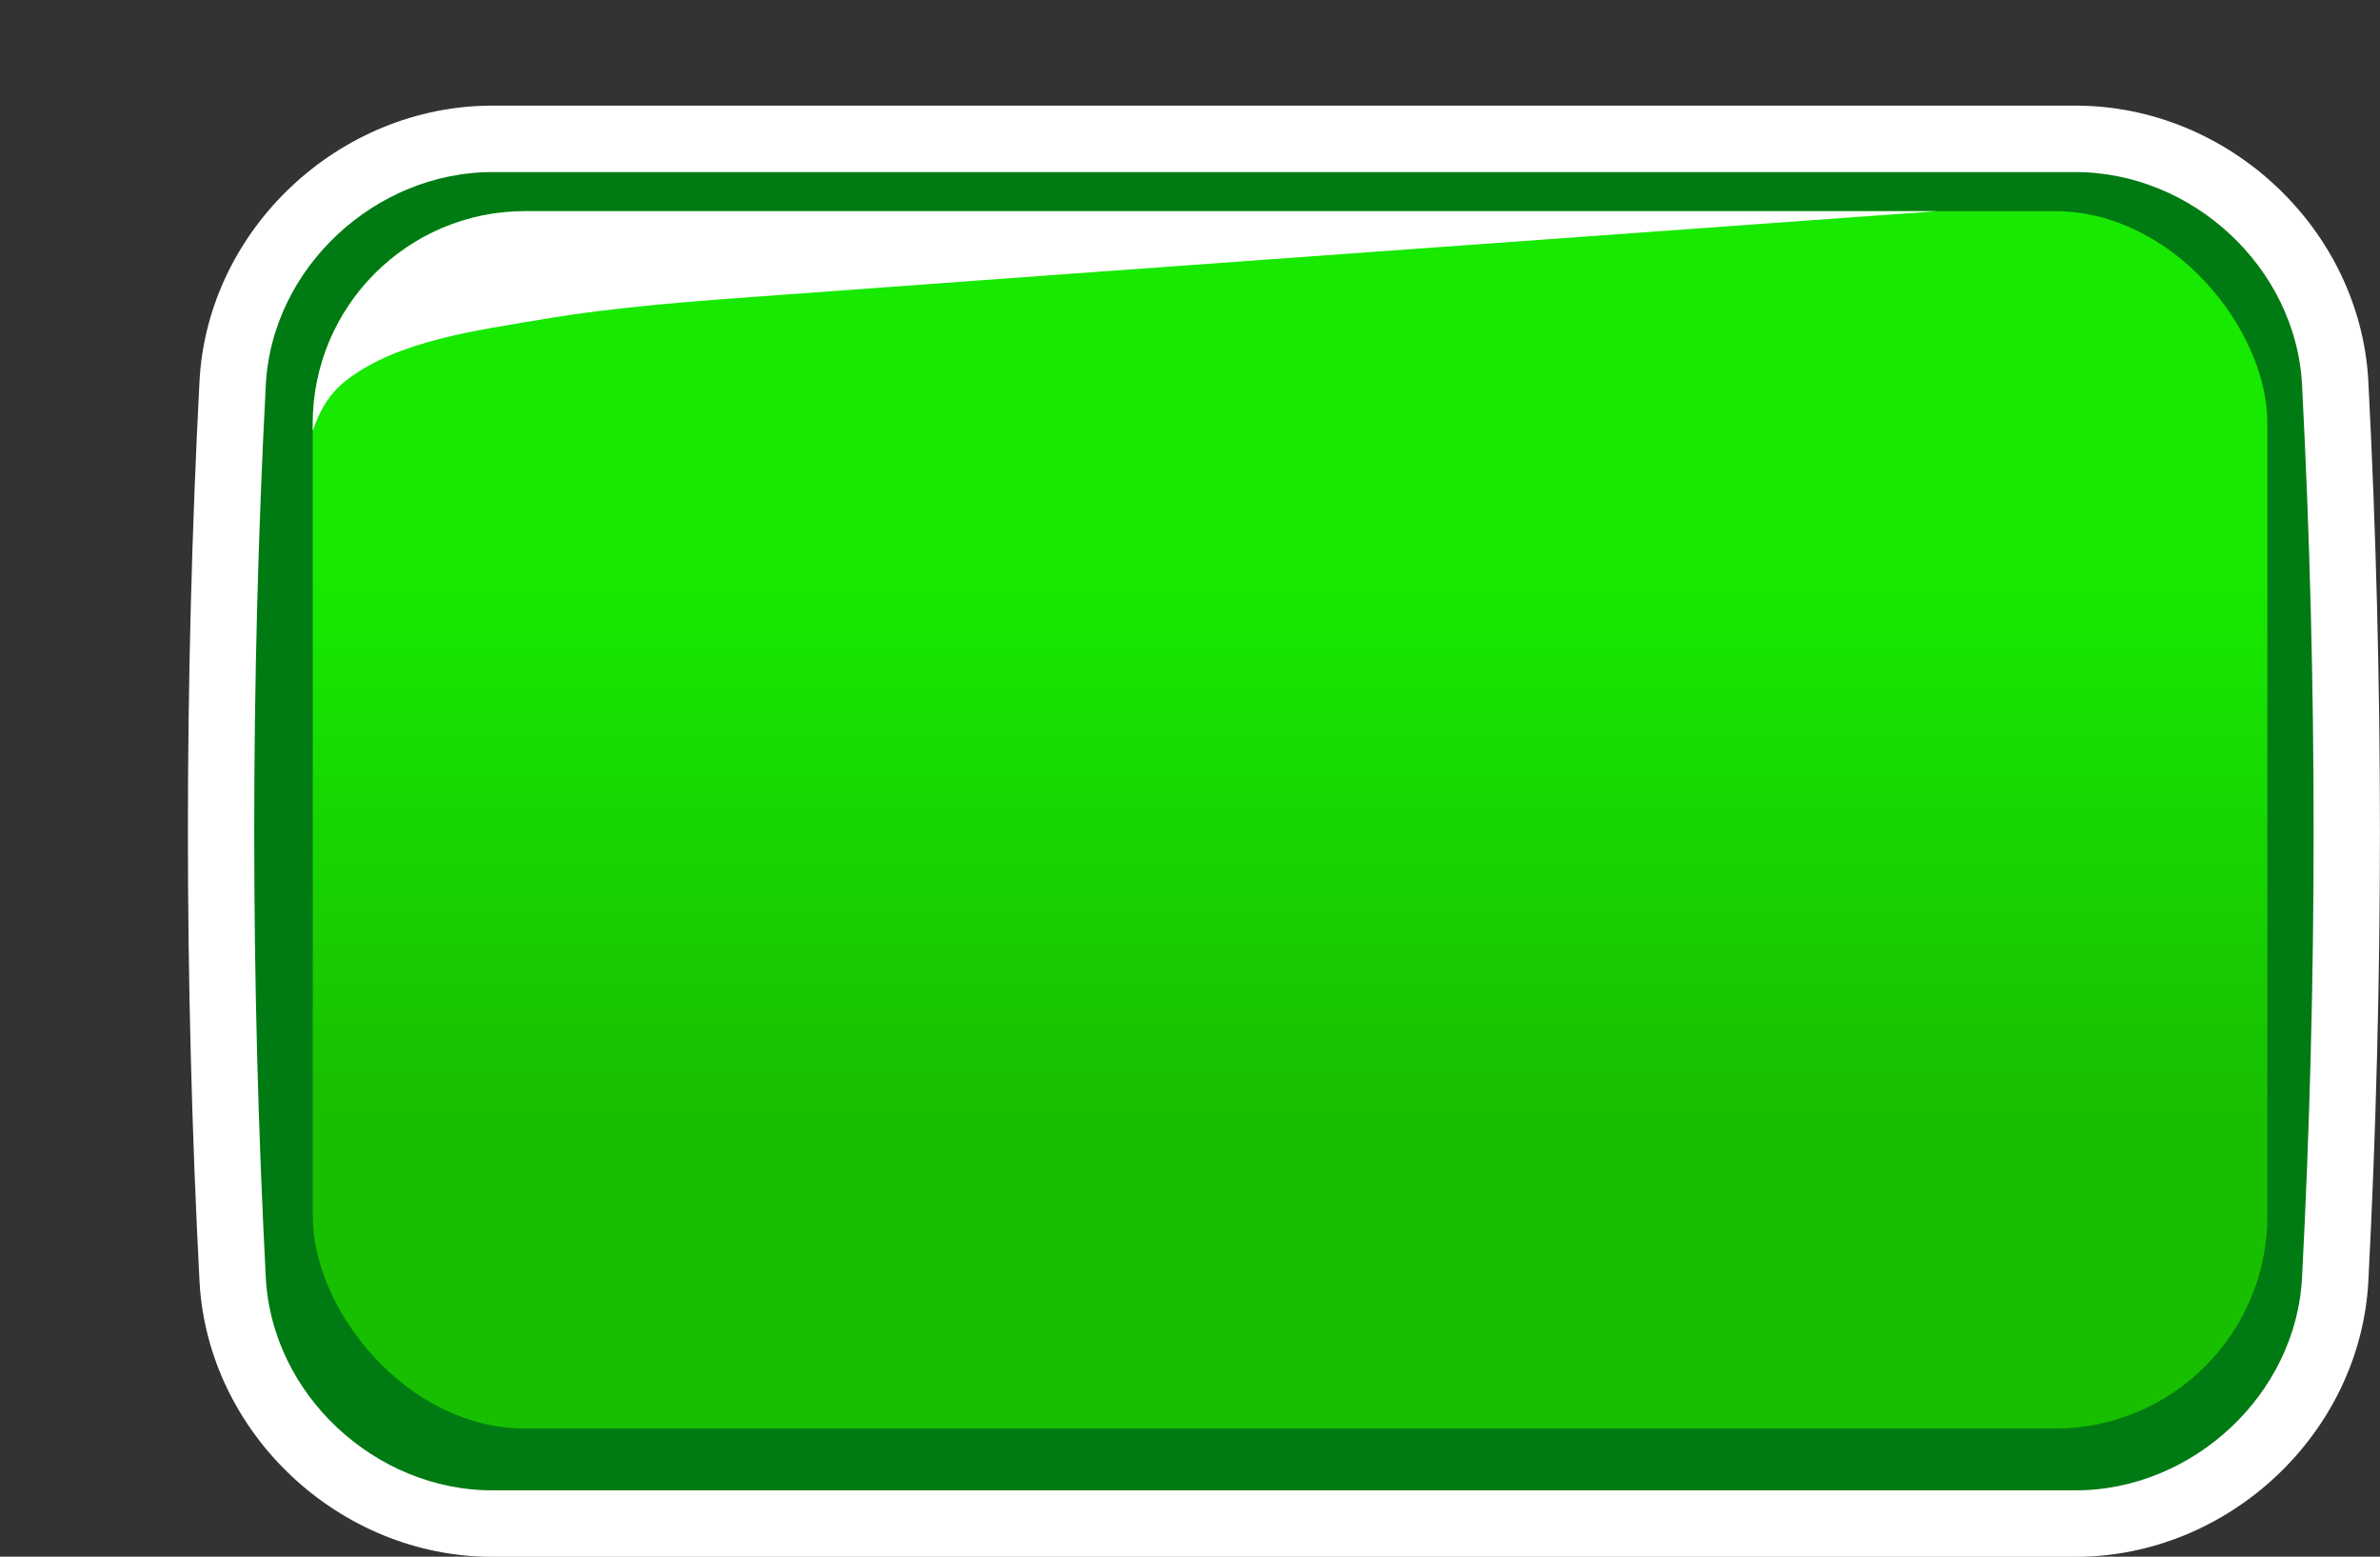 <?xml version="1.0" encoding="UTF-8"?>
<svg id="Layer_2" data-name="Layer 2" xmlns="http://www.w3.org/2000/svg" xmlns:xlink="http://www.w3.org/1999/xlink" viewBox="0 0 193.6 126.59">
  <rect x="0" y="0" width="193.6" height="126.59" fill="#333333" stroke="none"/>
  <defs>
    <style>
      .cls-1 {
        fill: #fff;
      }

      .cls-2 {
        fill: #007a13;
      }

      .cls-3 {
        fill: none;
        stroke: #fff;
        stroke-miterlimit: 10;
        stroke-width: 2.79px;
      }

      .cls-4 {
        fill: url(#linear-gradient);
      }

      .cls-5 {
        clip-path: url(#clippath);
      }
    </style>
    <linearGradient id="linear-gradient" x1="289.26" y1="13.9" x2="289.26" y2="148.29" gradientTransform="translate(-77.43 6.93) scale(.63 .74)" gradientUnits="userSpaceOnUse">
      <stop offset=".3" stop-color="#17e900"/>
      <stop offset=".74" stop-color="#18bf00"/>
    </linearGradient>
    <clipPath id="clippath">
      <rect class="cls-4" x="25.44" y="17.17" width="159" height="99" rx="17.28" ry="17.28"/>
    </clipPath>
  </defs>
  <g id="Layer_1-2" data-name="Layer 1">
    <g>
      <path class="cls-2" d="M40.05,124.59c-11.42,0-21.21-9.19-21.82-20.48-1.26-24.23-1.26-48.8,0-73.03.62-11.3,10.4-20.49,21.82-20.49h128.78c11.42,0,21.21,9.19,21.82,20.48,1.26,24.23,1.26,48.8,0,73.03-.61,11.3-10.4,20.49-21.82,20.49H40.05Z"/>
      <path class="cls-1" d="M168.83,12.59c10.24,0,19.26,8.32,19.82,18.59,1.26,24.25,1.26,48.56,0,72.81-.56,10.28-9.59,18.59-19.82,18.59H40.05c-10.24,0-19.26-8.32-19.82-18.59-1.26-24.25-1.26-48.56,0-72.81.56-10.28,9.59-18.59,19.82-18.59h128.78M168.83,8.59H40.05c-12.46,0-23.15,10.04-23.82,22.38-1.26,24.31-1.26,48.95,0,73.24.67,12.35,11.36,22.39,23.82,22.39h128.78c12.46,0,23.15-10.04,23.82-22.38,1.26-24.31,1.26-48.95,0-73.24-.67-12.35-11.36-22.39-23.82-22.39h0Z"/>
      <path class="cls-3" d="M168.83,122.59H40.05c-10.24,0-19.26-8.32-19.82-18.59-1.26-24.25-1.26-48.56,0-72.81.56-10.28,9.59-18.59,19.82-18.59h128.78c10.24,0,19.26,8.32,19.82,18.59,1.26,24.25,1.26,48.56,0,72.81-.56,10.28-9.59,18.59-19.82,18.59Z"/>
    </g>
    <g>
      <rect class="cls-4" x="25.44" y="17.17" width="159" height="99" rx="17.28" ry="17.28"/>
      <g class="cls-5">
        <path class="cls-1" d="M12.6,55.67c5.6-3.47,9.34-8.09,11.29-14.4,1.13-3.67,1.06-7.85,4.29-10.35,4.19-3.24,10.69-4.06,15.74-4.92,6.38-1.09,12.87-1.53,19.32-2,32.05-2.35,64.11-4.64,96.16-6.96,10.86-.79,10.94-17.81,0-17.01-33.16,2.4-66.34,4.62-99.49,7.2-12.85,1-27.25,1.77-38.81,8.1-5.74,3.14-9.78,8.14-11.79,14.32-1.41,4.31-1.11,8.74-5.29,11.32-9.29,5.76-.76,20.48,8.59,14.69h0Z"/>
      </g>
    </g>
  </g>
</svg>